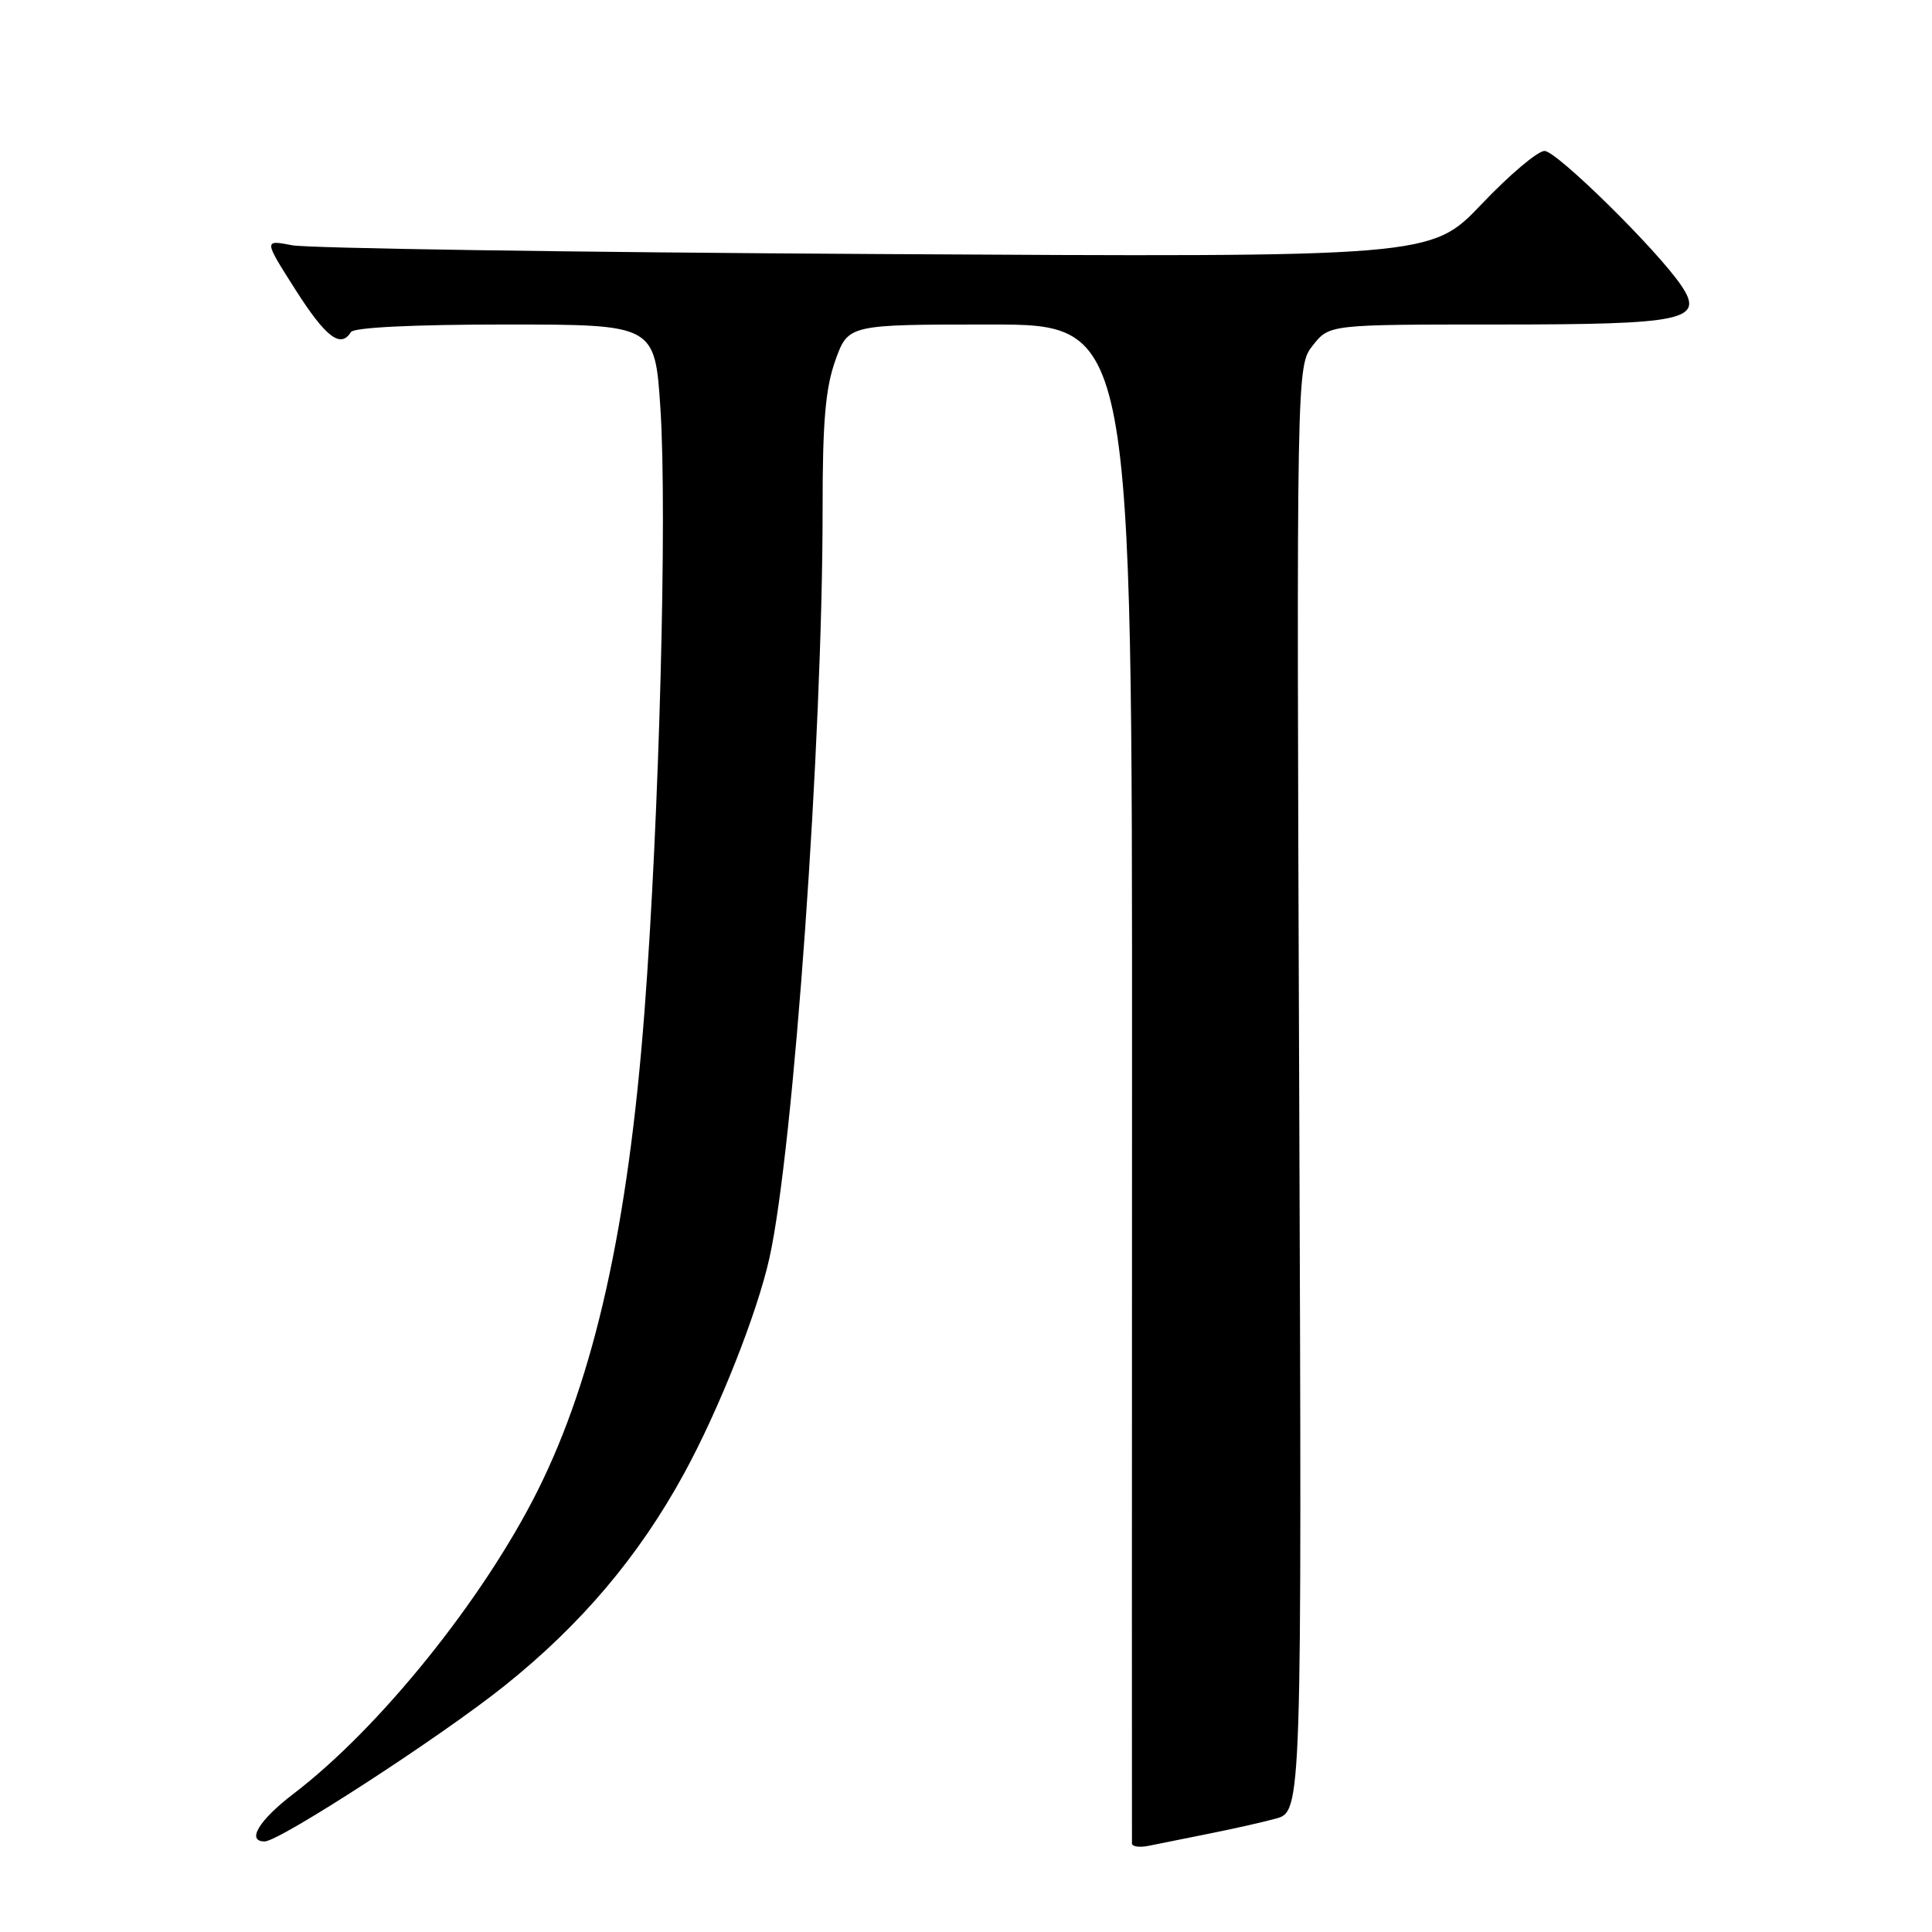 <?xml version="1.0" encoding="UTF-8" standalone="no"?>
<!DOCTYPE svg PUBLIC "-//W3C//DTD SVG 1.1//EN" "http://www.w3.org/Graphics/SVG/1.1/DTD/svg11.dtd" >
<svg xmlns="http://www.w3.org/2000/svg" xmlns:xlink="http://www.w3.org/1999/xlink" version="1.1" viewBox="0 0 256 256">
 <g >
 <path fill="currentColor"
d=" M 160.00 243.01 C 163.03 242.41 167.08 241.51 169.00 240.99 C 172.51 240.06 172.51 240.06 172.15 144.28 C 171.79 48.50 171.79 48.50 173.97 45.75 C 176.15 43.00 176.15 43.00 198.38 43.00 C 223.23 43.00 225.87 42.45 222.80 37.87 C 219.67 33.20 206.27 20.00 204.66 20.00 C 203.76 20.00 200.00 23.17 196.32 27.05 C 189.61 34.09 189.61 34.09 116.05 33.66 C 75.60 33.43 40.80 32.90 38.72 32.50 C 34.94 31.77 34.94 31.77 39.15 38.39 C 43.17 44.70 45.14 46.20 46.50 44.00 C 46.88 43.39 54.81 43.00 66.95 43.00 C 86.78 43.00 86.78 43.00 87.51 54.14 C 88.42 68.10 87.36 108.34 85.40 134.00 C 83.23 162.49 78.78 182.44 71.25 197.50 C 64.06 211.89 50.30 228.98 38.91 237.67 C 34.33 241.16 32.60 244.00 35.07 244.00 C 37.03 244.00 58.43 230.12 66.86 223.37 C 76.99 215.27 84.64 206.23 90.61 195.31 C 95.24 186.85 100.31 174.06 101.95 166.71 C 105.16 152.28 109.01 98.04 109.00 67.39 C 108.99 55.88 109.38 51.42 110.69 47.75 C 112.40 43.00 112.40 43.00 131.21 43.00 C 150.03 43.00 150.03 43.00 150.00 143.25 C 149.98 198.39 149.98 243.85 149.99 244.27 C 149.99 244.69 151.01 244.83 152.25 244.57 C 153.49 244.31 156.97 243.61 160.00 243.01 Z "/>
</g>
</svg>